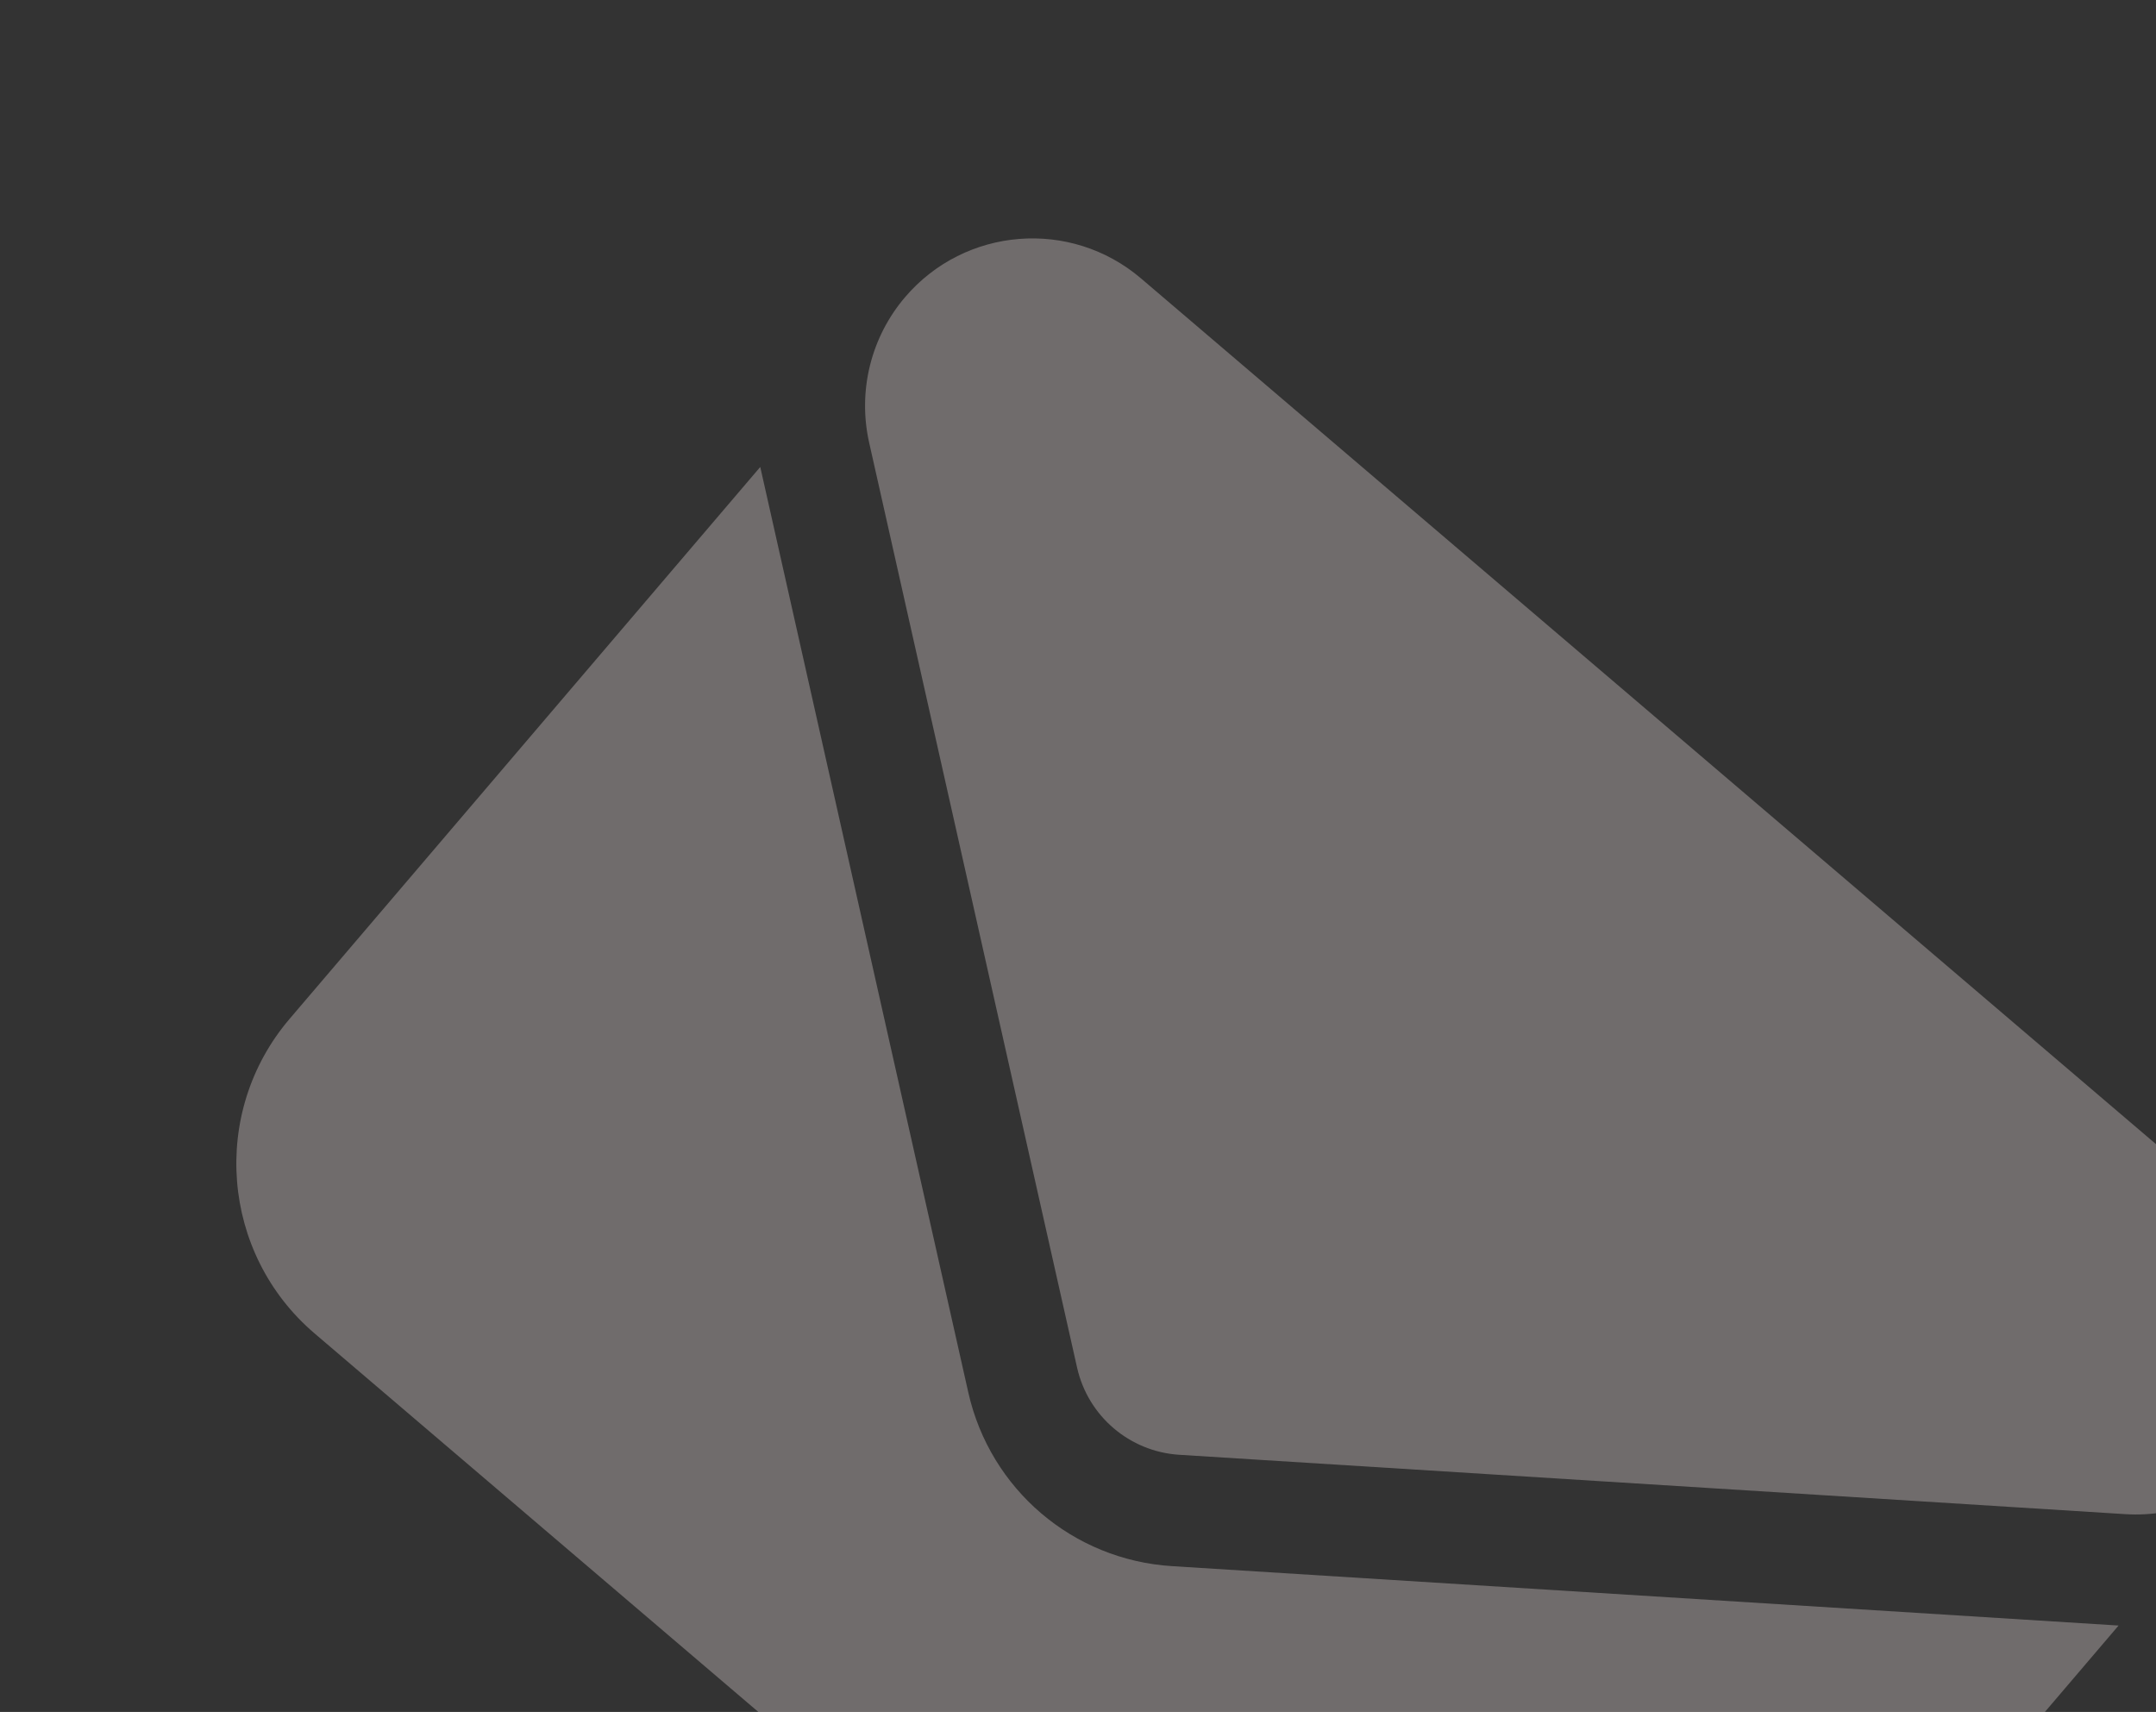 <svg width="199" height="158" viewBox="0 0 199 158" fill="none" xmlns="http://www.w3.org/2000/svg">
<rect x="0" y="0" width="199" height="158" fill="#333333" stroke="none"/>
<g id="envelope-solid" clip-path="url(#clip0_78_408)">
<path id="Vector" d="M105.316 25.696C98.827 20.162 89.073 20.936 83.538 27.426C80.385 31.123 79.157 36.083 80.22 40.839L99.421 126.246C100.437 130.708 104.257 133.966 108.824 134.266L196.191 139.747C201.055 140.046 205.759 138.052 208.912 134.354C214.447 127.865 213.672 118.11 207.183 112.576L105.316 25.696ZM70.172 43.097L26.732 94.031C19.36 102.675 20.394 115.696 29.038 123.069L123.069 203.265C131.713 210.637 144.734 209.603 152.107 200.959L195.546 150.026L108.179 144.544C99.025 143.97 91.385 137.454 89.373 128.505L70.172 43.097Z" fill="#FDF2F2" fill-opacity="0.3"/>
</g>
<defs>
<clipPath id="clip0_78_408">
<rect width="164.78" height="164.78" fill="white" transform="translate(106.929) rotate(40.46)"/>
</clipPath>
</defs>
</svg>
